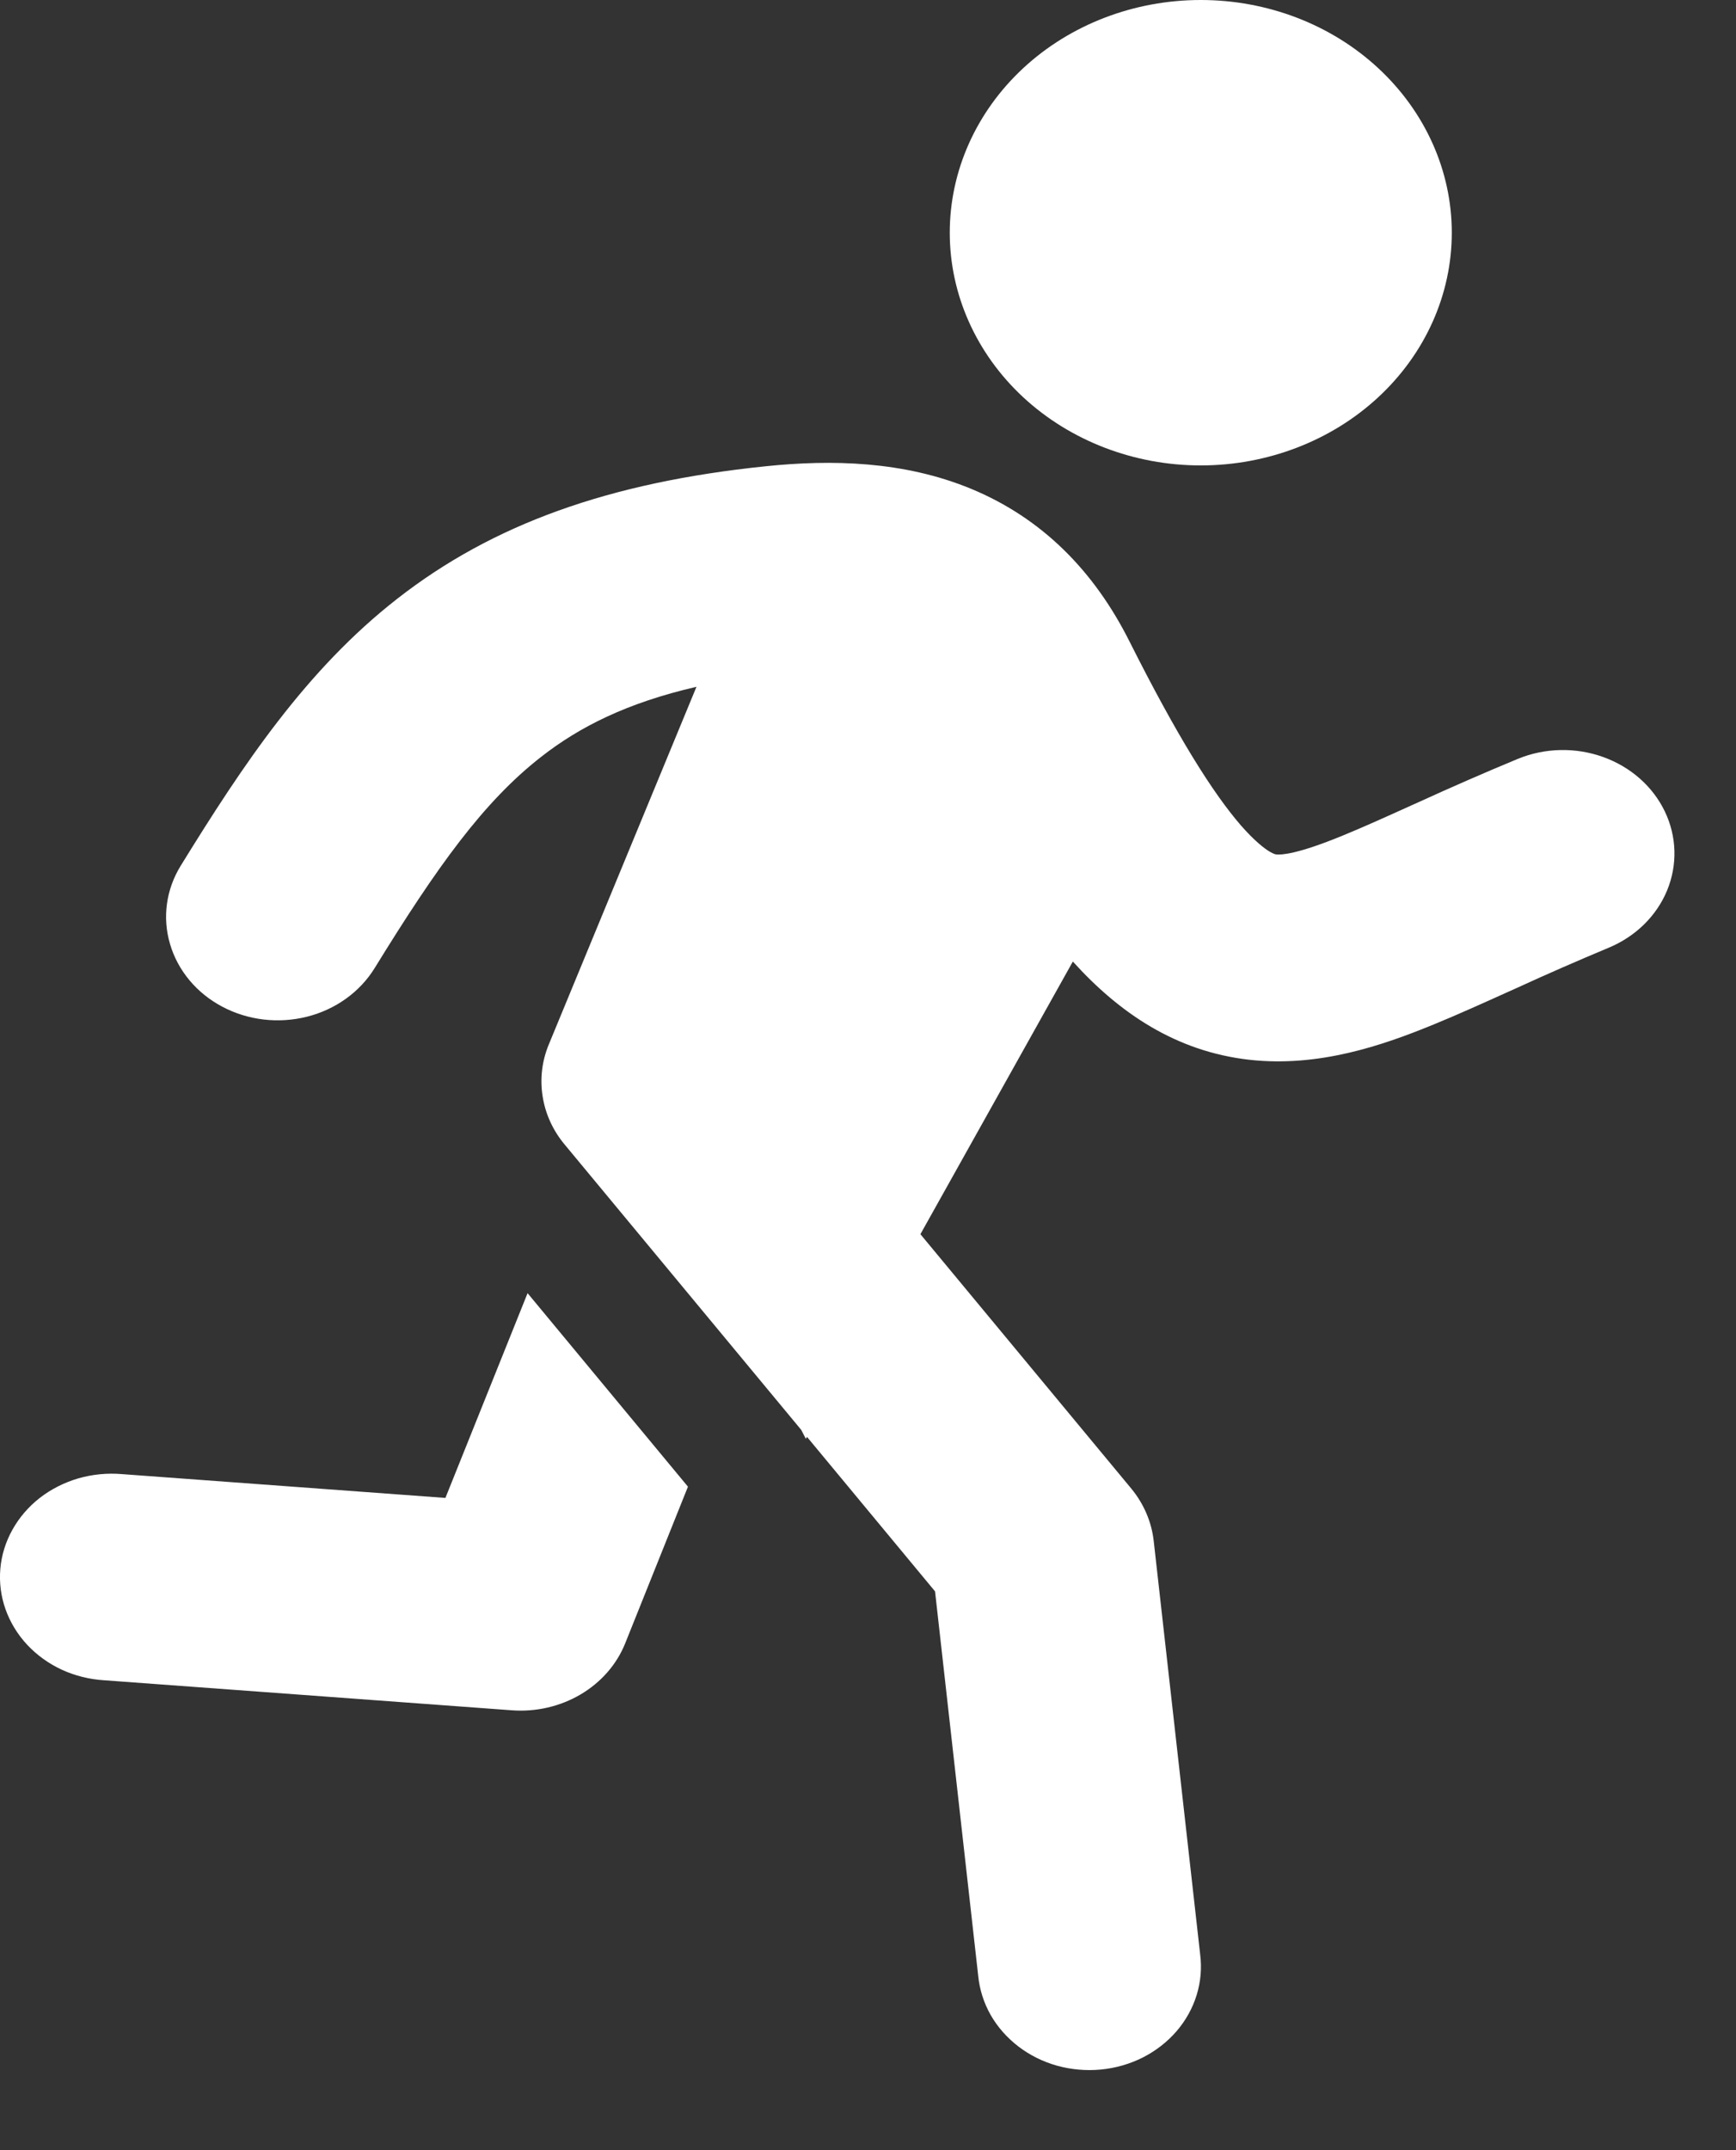 <svg width="21" height="26" viewBox="0 0 21 26" fill="none" xmlns="http://www.w3.org/2000/svg">
<rect x="0" y="0" width="21" height="26" fill="#333333" stroke="none"/>
<path d="M14.525 5.628C15.331 5.628 16.103 5.331 16.672 4.804C17.242 4.276 17.562 3.56 17.562 2.814C17.562 2.068 17.242 1.352 16.672 0.824C16.103 0.296 15.331 0 14.525 0C13.72 0 12.947 0.296 12.378 0.824C11.809 1.352 11.489 2.068 11.489 2.814C11.489 3.56 11.809 4.276 12.378 4.804C12.947 5.331 13.72 5.628 14.525 5.628ZM8.425 8.305C7.583 8.499 7.009 8.79 6.546 9.152C5.85 9.695 5.289 10.477 4.531 11.708C4.353 11.996 4.059 12.207 3.714 12.294C3.368 12.381 3 12.338 2.689 12.173C2.378 12.009 2.151 11.736 2.057 11.416C1.962 11.096 2.009 10.755 2.187 10.467C2.942 9.243 3.705 8.098 4.807 7.239C5.957 6.341 7.365 5.833 9.263 5.638C10.057 5.556 10.93 5.573 11.748 5.911C12.607 6.267 13.235 6.904 13.663 7.756C14.239 8.902 14.668 9.584 15.01 9.98C15.176 10.169 15.291 10.257 15.357 10.297C15.409 10.328 15.431 10.331 15.439 10.332C15.498 10.338 15.689 10.332 16.247 10.102C16.491 10.002 16.757 9.882 17.082 9.735L17.16 9.7C17.558 9.518 17.959 9.343 18.364 9.175C18.69 9.042 19.061 9.034 19.393 9.154C19.726 9.273 19.994 9.51 20.139 9.812C20.284 10.114 20.294 10.457 20.167 10.766C20.04 11.075 19.785 11.325 19.46 11.46C19.085 11.617 18.713 11.779 18.345 11.948L18.256 11.988C17.945 12.128 17.632 12.27 17.338 12.39C16.731 12.639 15.955 12.909 15.114 12.815C14.226 12.715 13.541 12.25 12.978 11.627L11.134 14.924L13.684 17.999C13.836 18.183 13.93 18.402 13.956 18.632L14.518 23.632C14.539 23.797 14.525 23.964 14.476 24.123C14.427 24.283 14.344 24.432 14.233 24.561C14.121 24.691 13.982 24.799 13.825 24.879C13.668 24.958 13.496 25.008 13.318 25.025C13.139 25.042 12.959 25.026 12.788 24.979C12.617 24.931 12.457 24.852 12.319 24.746C12.181 24.64 12.067 24.511 11.983 24.364C11.9 24.217 11.849 24.056 11.833 23.891L11.311 19.243L9.762 17.375L9.748 17.398L9.692 17.29L6.829 13.838C6.688 13.669 6.597 13.469 6.564 13.257C6.53 13.045 6.556 12.829 6.639 12.629L8.425 8.305Z" fill="white"/>
<path d="M6.382 15.637L5.388 18.113L1.474 17.825C1.296 17.81 1.117 17.828 0.946 17.877C0.776 17.927 0.618 18.007 0.481 18.113C0.344 18.22 0.232 18.351 0.15 18.498C0.068 18.645 0.018 18.806 0.004 18.971C-0.01 19.136 0.011 19.302 0.067 19.46C0.123 19.617 0.211 19.762 0.328 19.888C0.445 20.013 0.587 20.116 0.747 20.19C0.907 20.264 1.082 20.307 1.26 20.318L6.191 20.681C6.484 20.703 6.776 20.635 7.024 20.489C7.271 20.343 7.461 20.126 7.563 19.871L8.322 17.977L6.382 15.637Z" fill="white"/>
</svg>
